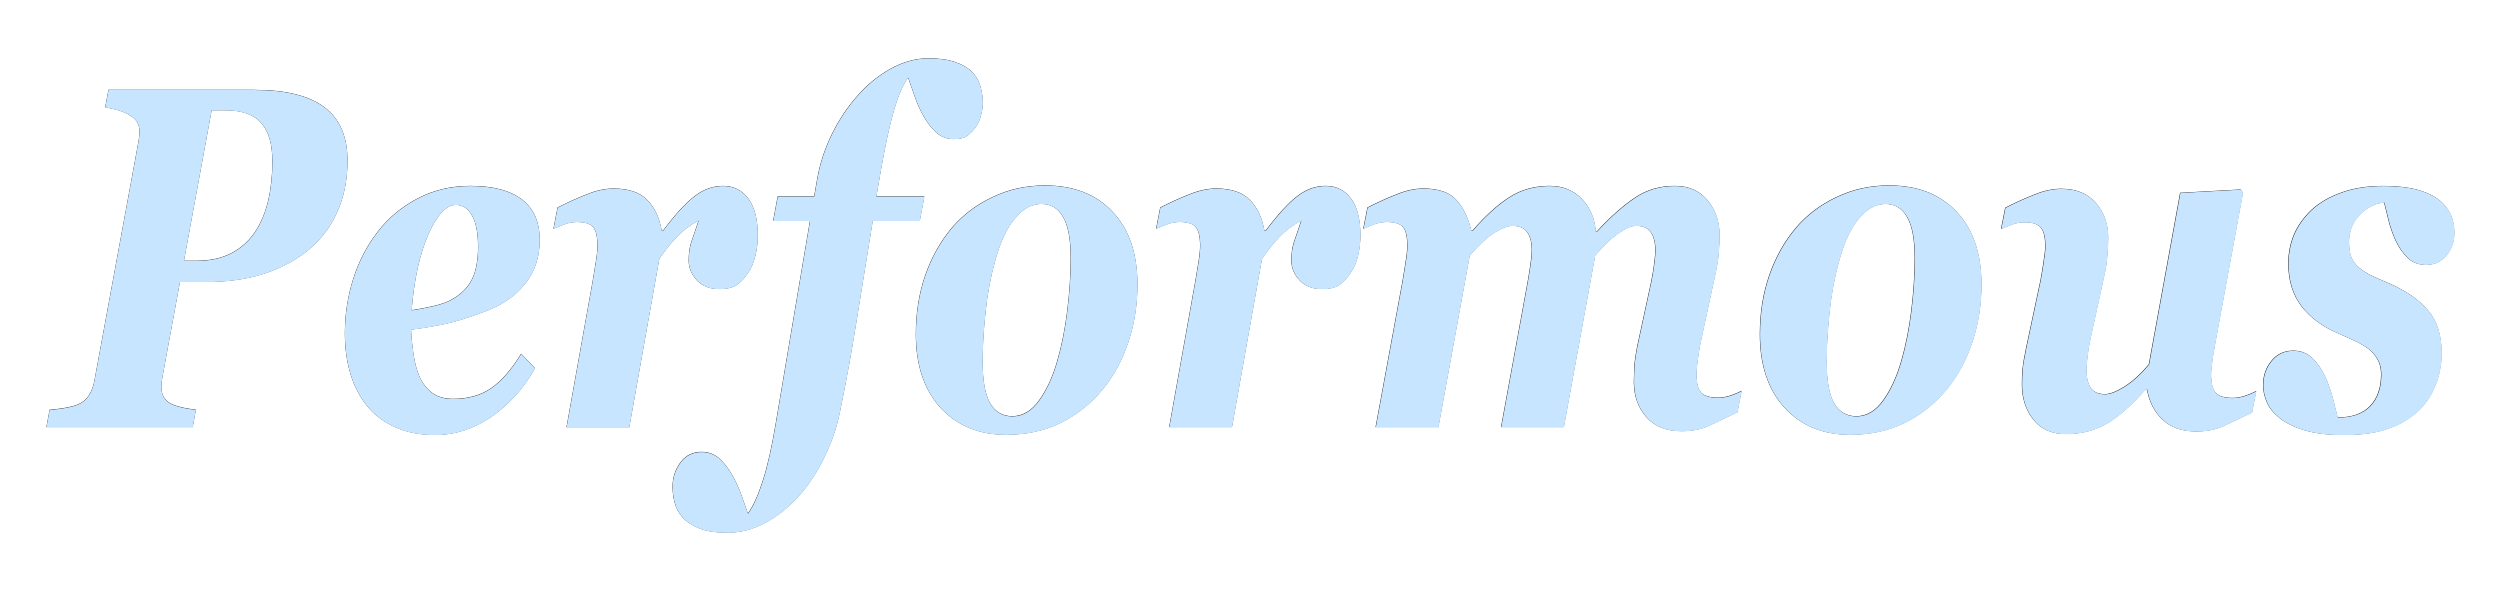 <?xml version="1.0" encoding="UTF-8" standalone="no"?>
<!-- Created with Inkscape (http://www.inkscape.org/) -->

<svg
   xmlns:dc="http://purl.org/dc/elements/1.1/"
   xmlns:cc="http://creativecommons.org/ns#"
   xmlns:rdf="http://www.w3.org/1999/02/22-rdf-syntax-ns#"
   xmlns:svg="http://www.w3.org/2000/svg"
   xmlns="http://www.w3.org/2000/svg"
   xmlns:sodipodi="http://sodipodi.sourceforge.net/DTD/sodipodi-0.dtd"
   xmlns:inkscape="http://www.inkscape.org/namespaces/inkscape"
   width="360"
   height="85"
   id="svg1901"
   sodipodi:version="0.32"
   inkscape:version="0.48.1 r9760"
   sodipodi:docname="Uusi asiakirja 1"
   version="1.1">
  <defs
     id="defs1903">
    <filter
       color-interpolation-filters="sRGB"
       inkscape:collect="always"
       id="filter3869-9"
       x="-0.019"
       width="1.038"
       y="-0.122"
       height="1.245">
      <feGaussianBlur
         inkscape:collect="always"
         stdDeviation="3.458"
         id="feGaussianBlur3871-2" />
    </filter>
  </defs>
  <sodipodi:namedview
     id="base"
     pagecolor="#ffffff"
     bordercolor="#666666"
     borderopacity="1.0"
     inkscape:pageopacity="0.0"
     inkscape:pageshadow="2"
     inkscape:zoom="0.35"
     inkscape:cx="321.42857"
     inkscape:cy="-83.214282"
     inkscape:document-units="px"
     inkscape:current-layer="layer1"
     inkscape:window-width="877"
     inkscape:window-height="722"
     inkscape:window-x="177"
     inkscape:window-y="25"
     showgrid="false"
     fit-margin-top="0"
     fit-margin-left="0"
     fit-margin-right="0"
     fit-margin-bottom="0"
     inkscape:window-maximized="0" />
  <g
     inkscape:label="Taso 1"
     inkscape:groupmode="layer"
     id="layer1"
     transform="translate(-28.571,-364.148)">
    <g
       transform="matrix(0.981,0,0,0.978,-1.964,255.663)"
       id="g3873">
      <path
         inkscape:connector-curvature="0"
         id="text3236"
         d="m 74.488,100.575 c -5.2e-5,2.789 -0.646,5.294 -1.938,7.516 -1.27,2.199 -3.106,4.047 -5.509,5.543 -2.381,1.451 -5.045,2.528 -7.992,3.231 -2.925,0.703 -6.156,1.054 -9.692,1.054 l -4.897,0 -3.027,13.093 c -0.091,0.385 -0.17,0.748 -0.238,1.088 -0.045,0.34 -0.068,0.601 -0.068,0.782 -1.9e-5,1.02 0.419,1.768 1.258,2.245 0.839,0.476 2.483,0.839 4.931,1.088 l -0.578,2.483 -26.221,0 0.578,-2.483 c 0.567,-0.023 1.406,-0.102 2.517,-0.238 1.134,-0.159 1.972,-0.329 2.517,-0.51 0.884,-0.295 1.553,-0.737 2.006,-1.326 0.476,-0.589 0.805,-1.281 0.986,-2.075 l 7.788,-33.736 c 0.113,-0.476 0.193,-0.873 0.238,-1.19 0.045,-0.317 0.068,-0.555 0.068,-0.714 -1.5e-5,-0.952 -0.487,-1.689 -1.462,-2.211 -0.952,-0.544 -2.517,-0.975 -4.693,-1.292 l 0.578,-2.483 26.152,0 c 5.623,4.9e-5 9.806,0.828 12.549,2.483 2.766,1.655 4.149,4.206 4.149,7.652 m -14.216,5.679 c 0.499,-1.7 0.748,-3.56 0.748,-5.577 -3.9e-5,-2.449 -0.658,-4.274 -1.972,-5.475 -1.315,-1.224 -3.458,-1.836 -6.428,-1.836 l -2.483,0 -4.965,21.527 2.211,0 c 2.449,2e-5 4.546,-0.363 6.292,-1.088 1.768,-0.748 3.197,-1.78 4.285,-3.095 1.043,-1.27 1.814,-2.755 2.313,-4.455 m 29.927,33.566 c -2.721,0 -5.113,-0.374 -7.176,-1.122 -2.041,-0.726 -3.73,-1.746 -5.067,-3.061 -1.315,-1.315 -2.301,-2.845 -2.959,-4.591 -0.657,-1.746 -0.986,-3.673 -0.986,-5.781 -2e-6,-2.675 0.499,-5.271 1.496,-7.788 0.998,-2.517 2.483,-4.784 4.455,-6.802 1.859,-1.927 4.217,-3.492 7.074,-4.693 2.857,-1.202 6.008,-1.802 9.454,-1.802 4.058,4e-5 7.142,0.646 9.25,1.938 2.131,1.292 3.197,3.231 3.197,5.815 -4e-5,2.471 -0.918,4.602 -2.755,6.394 -1.836,1.768 -4.33,3.083 -7.482,3.945 -2.494,0.748 -4.625,1.281 -6.394,1.598 -1.746,0.317 -3.888,0.612 -6.428,0.884 0.045,0.998 0.181,2.12 0.408,3.367 0.227,1.247 0.567,2.313 1.02,3.197 0.544,1.02 1.315,1.836 2.313,2.449 0.998,0.589 2.267,0.884 3.809,0.884 2.675,0 4.943,-0.51 6.802,-1.53 1.882,-1.043 3.673,-2.687 5.373,-4.931 l 2.483,2.075 c -2.041,2.902 -4.659,5.226 -7.856,6.972 -3.174,1.723 -6.518,2.585 -10.032,2.585 m 7.686,-26.935 c -2.7e-5,-1.927 -0.351,-3.401 -1.054,-4.421 -0.703,-1.043 -1.678,-1.564 -2.925,-1.564 -1.746,3e-5 -3.401,1.428 -4.965,4.285 -1.542,2.834 -2.528,6.428 -2.959,10.781 1.338,-0.159 2.664,-0.363 3.979,-0.612 1.315,-0.249 2.358,-0.544 3.129,-0.884 1.7,-0.748 2.925,-1.712 3.673,-2.891 0.748,-1.179 1.122,-2.743 1.122,-4.693 m 50.128,-1.632 c -4e-5,1.02 -0.147,2.007 -0.442,2.959 -0.295,0.952 -0.737,1.768 -1.326,2.449 -0.658,0.771 -1.349,1.349 -2.075,1.734 -0.726,0.363 -1.746,0.544 -3.061,0.544 -1.7,2e-5 -3.038,-0.419 -4.013,-1.258 -0.975,-0.839 -1.462,-1.78 -1.462,-2.823 -3e-5,-0.975 0.136,-1.814 0.408,-2.517 0.295,-0.703 0.748,-1.768 1.36,-3.197 -1.519,0.635 -2.823,1.417 -3.911,2.347 -1.088,0.907 -2.131,1.95 -3.129,3.129 l -5.373,24.078 -11.257,0 4.693,-20.915 c 0.136,-0.635 0.306,-1.462 0.51,-2.483 0.227,-1.02 0.34,-1.87 0.34,-2.551 -1e-5,-1.315 -0.261,-2.211 -0.782,-2.687 -0.499,-0.476 -1.474,-0.714 -2.925,-0.714 -0.726,3e-5 -1.474,0.113 -2.245,0.34 -0.748,0.227 -1.394,0.442 -1.938,0.646 l 0.748,-3.061 c 1.836,-0.748 3.594,-1.383 5.271,-1.904 1.678,-0.544 3.265,-0.816 4.761,-0.816 2.675,3e-5 4.67,0.533 5.985,1.598 1.338,1.043 2.222,2.517 2.653,4.421 l 0.238,0 c 2.245,-2.381 4.149,-4.036 5.713,-4.965 1.564,-0.952 3.242,-1.428 5.033,-1.428 1.927,4e-5 3.446,0.612 4.557,1.836 1.111,1.202 1.666,2.947 1.666,5.237 m 20.609,-2.075 c -1.134,5.6 -2.12,10.463 -2.959,14.59 -0.816,4.104 -1.802,8.4 -2.959,12.889 -0.567,2.199 -1.508,4.353 -2.823,6.462 -1.292,2.131 -2.823,3.968 -4.591,5.509 -1.859,1.632 -3.877,2.902 -6.053,3.809 -2.154,0.907 -4.376,1.36 -6.666,1.36 -2.063,-2e-5 -3.73,-0.204 -4.999,-0.612 -1.292,-0.408 -2.301,-0.93 -3.027,-1.564 -0.703,-0.635 -1.179,-1.338 -1.428,-2.109 -0.249,-0.771 -0.374,-1.53 -0.374,-2.279 10e-6,-1.315 0.476,-2.483 1.428,-3.503 0.93,-0.998 2.188,-1.496 3.775,-1.496 1.224,0 2.29,0.317 3.197,0.952 0.884,0.657 1.644,1.44 2.279,2.347 0.635,0.884 1.202,1.87 1.7,2.959 0.476,1.088 0.85,1.938 1.122,2.551 0.952,-1.043 1.848,-2.619 2.687,-4.727 0.839,-2.086 1.621,-4.875 2.347,-8.366 l 6.088,-28.771 -6.598,0 0.816,-3.503 6.53,0 0.578,-2.619 c 0.476,-2.131 1.338,-4.217 2.585,-6.258 1.27,-2.063 2.8,-3.9 4.591,-5.509 1.723,-1.587 3.707,-2.879 5.951,-3.877 2.267,-0.998 4.534,-1.496 6.802,-1.496 1.972,5.3e-5 3.605,0.193 4.897,0.578 1.315,0.363 2.347,0.873 3.095,1.53 0.68,0.612 1.134,1.304 1.36,2.075 0.249,0.748 0.374,1.496 0.374,2.245 -4e-5,0.499 -0.102,1.054 -0.306,1.666 -0.181,0.612 -0.476,1.168 -0.884,1.666 -0.499,0.567 -1.032,1.009 -1.598,1.326 -0.544,0.317 -1.349,0.476 -2.415,0.476 -1.224,4.1e-5 -2.279,-0.317 -3.163,-0.952 -0.884,-0.657 -1.632,-1.428 -2.245,-2.313 -0.658,-0.93 -1.213,-1.927 -1.666,-2.993 -0.453,-1.066 -0.828,-1.916 -1.122,-2.551 -0.93,1.066 -1.768,2.619 -2.517,4.659 -0.748,2.041 -1.519,4.852 -2.313,8.434 l -0.85,3.911 8.604,0 -0.816,3.503 -8.434,0 m 47.442,9.148 c -4e-5,2.857 -0.544,5.589 -1.632,8.196 -1.088,2.607 -2.63,4.875 -4.625,6.802 -2.154,2.063 -4.682,3.662 -7.584,4.795 -2.879,1.111 -6.122,1.666 -9.726,1.666 -4.829,0 -8.729,-1.281 -11.699,-3.843 -2.97,-2.585 -4.455,-6.099 -4.455,-10.543 0,-3.015 0.555,-5.815 1.666,-8.4 1.134,-2.585 2.709,-4.84 4.727,-6.768 1.995,-1.882 4.444,-3.367 7.346,-4.455 2.902,-1.111 6.042,-1.666 9.42,-1.666 5.124,3e-5 9.16,1.258 12.107,3.775 2.97,2.494 4.455,5.974 4.455,10.441 M 204.094,114.485 c -3e-5,-2.653 -0.453,-4.602 -1.36,-5.849 -0.884,-1.247 -2.177,-1.87 -3.877,-1.87 -1.746,3e-5 -3.344,0.703 -4.795,2.109 -1.451,1.383 -2.63,3.424 -3.537,6.122 -0.794,2.245 -1.36,4.682 -1.7,7.312 -0.34,2.607 -0.51,4.943 -0.51,7.006 -1e-5,2.743 0.453,4.739 1.36,5.985 0.907,1.224 2.222,1.836 3.945,1.836 1.859,0 3.469,-0.76 4.829,-2.279 1.36,-1.519 2.437,-3.389 3.231,-5.611 0.794,-2.177 1.394,-4.58 1.802,-7.21 0.408,-2.653 0.612,-5.169 0.612,-7.55 m 51.931,-3.231 c -4e-5,1.02 -0.147,2.007 -0.442,2.959 -0.295,0.952 -0.737,1.768 -1.326,2.449 -0.658,0.771 -1.349,1.349 -2.075,1.734 -0.726,0.363 -1.746,0.544 -3.061,0.544 -1.7,2e-5 -3.038,-0.419 -4.013,-1.258 -0.975,-0.839 -1.462,-1.78 -1.462,-2.823 -3e-5,-0.975 0.136,-1.814 0.408,-2.517 0.295,-0.703 0.748,-1.768 1.36,-3.197 -1.519,0.635 -2.823,1.417 -3.911,2.347 -1.088,0.907 -2.131,1.95 -3.129,3.129 l -5.373,24.078 -11.257,0 4.693,-20.915 c 0.136,-0.635 0.306,-1.462 0.51,-2.483 0.227,-1.02 0.34,-1.87 0.34,-2.551 -1e-5,-1.315 -0.261,-2.211 -0.782,-2.687 -0.499,-0.476 -1.474,-0.714 -2.925,-0.714 -0.726,3e-5 -1.474,0.113 -2.245,0.34 -0.748,0.227 -1.394,0.442 -1.938,0.646 l 0.748,-3.061 c 1.836,-0.748 3.594,-1.383 5.271,-1.904 1.678,-0.544 3.265,-0.816 4.761,-0.816 2.675,3e-5 4.67,0.533 5.985,1.598 1.338,1.043 2.222,2.517 2.653,4.421 l 0.238,0 c 2.245,-2.381 4.149,-4.036 5.713,-4.965 1.564,-0.952 3.242,-1.428 5.033,-1.428 1.927,4e-5 3.446,0.612 4.557,1.836 1.111,1.202 1.666,2.947 1.666,5.237 m 68.323,22.242 -0.748,3.061 c -2.245,0.884 -4.036,1.564 -5.373,2.041 -1.338,0.453 -2.891,0.68 -4.659,0.68 -2.698,0 -4.795,-0.669 -6.292,-2.006 -1.496,-1.36 -2.245,-3.038 -2.245,-5.033 -5e-5,-0.544 0.023,-1.236 0.068,-2.075 0.068,-0.862 0.261,-1.927 0.578,-3.197 l 2.449,-9.046 c 0.249,-0.975 0.431,-1.848 0.544,-2.619 0.136,-0.793 0.204,-1.44 0.204,-1.938 -5e-5,-1.088 -0.272,-1.938 -0.816,-2.551 -0.544,-0.612 -1.428,-0.918 -2.653,-0.918 -0.862,3e-5 -1.961,0.385 -3.299,1.156 -1.315,0.771 -2.653,1.802 -4.013,3.095 l -5.611,24.554 -11.257,0 4.761,-20.745 c 0.249,-1.134 0.431,-2.052 0.544,-2.755 0.136,-0.703 0.204,-1.315 0.204,-1.836 -3e-5,-1.088 -0.272,-1.938 -0.816,-2.551 -0.544,-0.612 -1.44,-0.918 -2.687,-0.918 -0.703,3e-5 -1.678,0.283 -2.925,0.85 -1.247,0.567 -2.811,1.7 -4.693,3.401 l -5.611,24.554 -11.257,0 4.829,-20.915 c 0.136,-0.635 0.306,-1.474 0.51,-2.517 0.227,-1.043 0.34,-1.882 0.34,-2.517 -1e-5,-1.292 -0.249,-2.177 -0.748,-2.653 -0.499,-0.499 -1.485,-0.748 -2.959,-0.748 -0.726,3e-5 -1.474,0.113 -2.245,0.34 -0.748,0.227 -1.394,0.442 -1.938,0.646 l 0.748,-3.061 c 1.836,-0.748 3.594,-1.383 5.271,-1.904 1.678,-0.544 3.265,-0.816 4.761,-0.816 2.766,3e-5 4.761,0.567 5.985,1.7 1.224,1.111 2.086,2.551 2.585,4.319 l 0.238,0 c 2.267,-2.086 4.455,-3.673 6.564,-4.761 2.108,-1.088 4.534,-1.632 7.278,-1.632 2.335,4e-5 4.251,0.624 5.747,1.87 1.496,1.247 2.324,2.789 2.483,4.625 l 0.238,0 c 2.426,-2.086 4.682,-3.684 6.768,-4.795 2.086,-1.134 4.466,-1.7 7.142,-1.7 2.517,4e-5 4.489,0.692 5.917,2.075 1.428,1.383 2.142,3.061 2.143,5.033 -6e-5,0.521 -0.045,1.258 -0.136,2.211 -0.068,0.93 -0.249,1.927 -0.544,2.993 l -2.585,9.556 c -0.227,0.794 -0.431,1.7 -0.612,2.721 -0.181,1.02 -0.272,1.791 -0.272,2.313 -6e-5,1.315 0.283,2.211 0.85,2.687 0.589,0.476 1.61,0.714 3.061,0.714 0.68,0 1.451,-0.113 2.313,-0.34 0.861,-0.249 1.485,-0.465 1.87,-0.646 m 42.987,-15.168 c -4e-5,2.857 -0.544,5.589 -1.632,8.196 -1.088,2.607 -2.63,4.875 -4.625,6.802 -2.154,2.063 -4.682,3.662 -7.584,4.795 -2.879,1.111 -6.122,1.666 -9.726,1.666 -4.829,0 -8.729,-1.281 -11.699,-3.843 -2.97,-2.585 -4.455,-6.099 -4.455,-10.543 0,-3.015 0.555,-5.815 1.666,-8.4 1.134,-2.585 2.709,-4.84 4.727,-6.768 1.995,-1.882 4.444,-3.367 7.346,-4.455 2.902,-1.111 6.042,-1.666 9.42,-1.666 5.124,3e-5 9.16,1.258 12.107,3.775 2.97,2.494 4.455,5.974 4.455,10.441 m -11.971,-3.843 c -3e-5,-2.653 -0.453,-4.602 -1.36,-5.849 -0.884,-1.247 -2.177,-1.87 -3.877,-1.87 -1.746,3e-5 -3.344,0.703 -4.795,2.109 -1.451,1.383 -2.63,3.424 -3.537,6.122 -0.794,2.245 -1.36,4.682 -1.7,7.312 -0.34,2.607 -0.51,4.943 -0.51,7.006 -1e-5,2.743 0.453,4.739 1.36,5.985 0.907,1.224 2.222,1.836 3.945,1.836 1.859,0 3.469,-0.76 4.829,-2.279 1.36,-1.519 2.437,-3.389 3.231,-5.611 0.793,-2.177 1.394,-4.58 1.802,-7.21 0.408,-2.653 0.612,-5.169 0.612,-7.55 m 41.626,18.807 -0.238,0 c -2.381,2.177 -4.648,3.786 -6.802,4.829 -2.154,1.043 -4.648,1.564 -7.482,1.564 -2.517,0 -4.466,-0.692 -5.849,-2.075 -1.36,-1.383 -2.041,-3.061 -2.041,-5.033 -10e-6,-0.703 0.034,-1.417 0.102,-2.143 0.091,-0.726 0.306,-1.746 0.646,-3.061 l 2.551,-9.556 c 0.159,-0.635 0.34,-1.496 0.544,-2.585 0.227,-1.111 0.34,-1.927 0.34,-2.449 -10e-6,-1.247 -0.261,-2.12 -0.782,-2.619 -0.499,-0.521 -1.485,-0.782 -2.959,-0.782 -0.726,2e-5 -1.474,0.113 -2.245,0.34 -0.748,0.227 -1.394,0.442 -1.938,0.646 l 0.748,-3.061 c 1.836,-0.748 3.594,-1.383 5.271,-1.904 1.678,-0.544 3.265,-0.816 4.761,-0.816 2.698,3e-5 4.772,0.68 6.224,2.041 1.474,1.338 2.211,3.004 2.211,4.999 -2e-5,0.408 -0.045,1.156 -0.136,2.245 -0.091,1.088 -0.272,2.097 -0.544,3.027 l -2.483,9.046 c -0.227,0.794 -0.408,1.655 -0.544,2.585 -0.136,0.907 -0.204,1.564 -0.204,1.972 -10e-6,1.066 0.249,1.916 0.748,2.551 0.499,0.612 1.36,0.918 2.585,0.918 0.884,1e-5 2.052,-0.363 3.503,-1.088 1.474,-0.748 2.925,-1.802 4.353,-3.163 l 5.611,-24.554 10.849,-0.476 0.408,0.476 -4.829,20.915 c -0.159,0.657 -0.351,1.53 -0.578,2.619 -0.204,1.088 -0.306,1.893 -0.306,2.415 -3e-5,1.315 0.283,2.211 0.85,2.687 0.589,0.476 1.61,0.714 3.061,0.714 0.68,0 1.451,-0.113 2.313,-0.34 0.862,-0.249 1.485,-0.465 1.87,-0.646 l -0.748,3.061 c -2.245,0.884 -4.036,1.564 -5.373,2.041 -1.338,0.453 -2.891,0.68 -4.659,0.68 -2.494,-1e-5 -4.489,-0.555 -5.985,-1.666 -1.496,-1.134 -2.437,-2.585 -2.823,-4.353 m 35.233,6.53 c -2.857,0 -5.226,-0.238 -7.108,-0.714 -1.859,-0.453 -3.333,-1.043 -4.421,-1.768 -1.111,-0.726 -1.87,-1.496 -2.279,-2.313 -0.408,-0.839 -0.612,-1.621 -0.612,-2.347 0,-1.315 0.487,-2.46 1.462,-3.435 0.998,-0.998 2.313,-1.496 3.945,-1.496 1.36,10e-6 2.494,0.351 3.401,1.054 0.93,0.703 1.7,1.587 2.313,2.653 0.567,0.975 1.043,2.052 1.428,3.231 0.385,1.179 0.657,2.052 0.816,2.619 2.562,0 4.5,-0.544 5.815,-1.632 1.315,-1.111 1.972,-2.619 1.972,-4.523 -2e-5,-0.839 -0.204,-1.542 -0.612,-2.109 -0.385,-0.567 -0.907,-1.066 -1.564,-1.496 -0.658,-0.408 -1.496,-0.805 -2.517,-1.19 -1.02,-0.385 -2.029,-0.748 -3.027,-1.088 -2.743,-0.93 -4.92,-2.211 -6.53,-3.843 -1.587,-1.655 -2.381,-3.707 -2.381,-6.156 0,-1.451 0.329,-2.811 0.986,-4.081 0.68,-1.292 1.734,-2.483 3.163,-3.571 1.406,-1.043 3.185,-1.87 5.339,-2.483 2.154,-0.635 4.67,-0.952 7.55,-0.952 1.723,4e-5 3.321,0.102 4.795,0.306 1.474,0.204 2.845,0.578 4.115,1.122 1.202,0.544 2.131,1.258 2.789,2.143 0.68,0.862 1.02,1.916 1.02,3.163 -4e-5,1.247 -0.476,2.324 -1.428,3.231 -0.93,0.884 -2.154,1.326 -3.673,1.326 -1.315,3e-5 -2.415,-0.34 -3.299,-1.02 -0.862,-0.68 -1.564,-1.485 -2.109,-2.415 -0.544,-0.952 -0.975,-1.927 -1.292,-2.925 -0.317,-1.02 -0.578,-1.87 -0.782,-2.551 -1.587,0.091 -3.038,0.669 -4.353,1.734 -1.292,1.043 -1.938,2.347 -1.938,3.911 -2e-5,0.952 0.147,1.7 0.442,2.245 0.317,0.544 0.737,0.998 1.258,1.36 0.589,0.408 1.326,0.794 2.211,1.156 0.907,0.34 2.029,0.737 3.367,1.19 3.083,1.088 5.407,2.392 6.972,3.911 1.564,1.519 2.347,3.526 2.347,6.019 -3e-5,1.632 -0.385,3.197 -1.156,4.693 -0.748,1.496 -1.825,2.743 -3.231,3.741 -1.564,1.088 -3.367,1.904 -5.407,2.449 -2.041,0.567 -4.637,0.85 -7.788,0.85"
         style="font-size:69.649px;font-style:italic;font-variant:normal;font-weight:bold;font-stretch:normal;fill:#000000;fill-opacity:1;stroke:none;filter:url(#filter3869-9);font-family:Georgia;-inkscape-font-specification:Georgia Bold Italic"
         transform="matrix(0.819,0,0,1.029,21.13,31.087)" />
      <path
         inkscape:connector-curvature="0"
         id="text2462"
         d="m 82.145,134.606 c -4.3e-5,2.87 -0.529,5.449 -1.588,7.736 -1.04,2.264 -2.544,4.165 -4.513,5.706 -1.95,1.494 -4.132,2.602 -6.546,3.325 -2.396,0.723 -5.042,1.085 -7.939,1.085 l -4.011,0 -2.479,13.476 c -0.074,0.397 -0.139,0.77 -0.195,1.12 -0.037,0.35 -0.056,0.618 -0.056,0.805 -1.6e-5,1.05 0.344,1.82 1.031,2.31 0.687,0.49 2.034,0.863 4.039,1.12 l -0.474,2.555 -21.478,0 0.474,-2.555 c 0.464,-0.023 1.151,-0.105 2.061,-0.245 0.929,-0.163 1.616,-0.338 2.061,-0.525 0.724,-0.303 1.272,-0.758 1.644,-1.365 0.39,-0.607 0.659,-1.318 0.808,-2.135 l 6.379,-34.724 c 0.093,-0.49 0.158,-0.898 0.195,-1.225 0.037,-0.327 0.056,-0.572 0.056,-0.735 -1.2e-5,-0.98 -0.399,-1.738 -1.198,-2.275 -0.78,-0.56 -2.061,-1.003 -3.844,-1.33 l 0.474,-2.555 21.422,0 c 4.606,6e-5 8.032,0.852 10.279,2.555 2.266,1.704 3.398,4.329 3.399,7.876 m -11.644,5.846 c 0.409,-1.75 0.613,-3.664 0.613,-5.741 -3.1e-5,-2.52 -0.539,-4.399 -1.616,-5.636 -1.077,-1.26 -2.832,-1.89 -5.265,-1.89 l -2.034,0 -4.067,22.157 1.811,0 c 2.006,2e-5 3.724,-0.373 5.154,-1.12 1.449,-0.77 2.619,-1.832 3.51,-3.185 0.854,-1.307 1.486,-2.835 1.894,-4.585 m 24.514,34.549 c -2.229,0 -4.188,-0.385 -5.878,-1.155 -1.671,-0.747 -3.055,-1.797 -4.151,-3.15 -1.077,-1.353 -1.885,-2.929 -2.424,-4.725 -0.539,-1.797 -0.808,-3.78 -0.808,-5.951 -10e-7,-2.754 0.409,-5.426 1.226,-8.016 0.817,-2.59 2.034,-4.924 3.649,-7.001 1.523,-1.984 3.454,-3.594 5.794,-4.831 2.34,-1.237 4.921,-1.855 7.744,-1.855 3.324,3e-5 5.85,0.665 7.577,1.995 1.746,1.33 2.619,3.325 2.619,5.986 -3e-5,2.544 -0.752,4.737 -2.256,6.581 -1.504,1.82 -3.547,3.174 -6.129,4.06 -2.043,0.77 -3.789,1.318 -5.237,1.645 -1.43,0.327 -3.185,0.63 -5.265,0.91 0.037,1.027 0.149,2.182 0.334,3.465 0.186,1.283 0.464,2.38 0.836,3.29 0.446,1.05 1.077,1.89 1.894,2.52 0.817,0.607 1.857,0.91 3.12,0.91 2.191,1e-5 4.049,-0.525 5.571,-1.575 1.541,-1.073 3.009,-2.765 4.401,-5.076 l 2.034,2.135 c -1.671,2.987 -3.816,5.379 -6.435,7.176 -2.6,1.774 -5.339,2.66 -8.218,2.66 m 6.296,-27.723 c -2e-5,-1.984 -0.288,-3.5 -0.864,-4.55 -0.576,-1.073 -1.374,-1.61 -2.396,-1.61 -1.43,2e-5 -2.786,1.47 -4.067,4.41 -1.263,2.917 -2.071,6.616 -2.424,11.096 1.096,-0.163 2.182,-0.373 3.259,-0.63 1.077,-0.257 1.931,-0.56 2.563,-0.91 1.393,-0.77 2.396,-1.762 3.009,-2.975 0.613,-1.213 0.919,-2.824 0.919,-4.83 m 41.061,-1.68 c -3e-5,1.05 -0.121,2.065 -0.362,3.045 -0.241,0.98 -0.604,1.82 -1.086,2.52 -0.539,0.793 -1.105,1.389 -1.699,1.785 -0.594,0.373 -1.43,0.56 -2.507,0.56 -1.393,2e-5 -2.489,-0.432 -3.287,-1.295 -0.799,-0.863 -1.198,-1.832 -1.198,-2.905 -2e-5,-1.003 0.111,-1.867 0.334,-2.59 0.241,-0.723 0.613,-1.82 1.114,-3.29 -1.244,0.653 -2.312,1.459 -3.204,2.415 -0.891,0.933 -1.746,2.007 -2.563,3.22 l -4.401,24.783 -9.221,0 3.844,-21.527 c 0.111,-0.653 0.251,-1.505 0.418,-2.555 0.186,-1.05 0.279,-1.925 0.279,-2.625 -10e-6,-1.353 -0.214,-2.275 -0.641,-2.765 -0.409,-0.49 -1.207,-0.735 -2.396,-0.735 -0.594,4e-5 -1.207,0.117 -1.839,0.35 -0.613,0.233 -1.142,0.455 -1.588,0.665 l 0.613,-3.15 c 1.504,-0.77 2.944,-1.423 4.318,-1.96 1.374,-0.56 2.674,-0.84 3.9,-0.84 2.191,3e-5 3.826,0.548 4.903,1.645 1.096,1.073 1.82,2.59 2.173,4.55 l 0.195,0 c 1.839,-2.45 3.399,-4.154 4.68,-5.111 1.281,-0.98 2.656,-1.47 4.123,-1.47 1.579,3e-5 2.823,0.63 3.733,1.89 0.91,1.237 1.365,3.034 1.365,5.391 m 16.881,-2.135 c -0.929,5.764 -1.736,10.769 -2.424,15.017 -0.669,4.224 -1.476,8.646 -2.424,13.266 -0.464,2.264 -1.235,4.48 -2.312,6.651 -1.059,2.194 -2.312,4.084 -3.761,5.671 -1.523,1.68 -3.176,2.987 -4.959,3.92 -1.764,0.933 -3.584,1.4 -5.46,1.4 -1.69,-1e-5 -3.055,-0.21 -4.095,-0.63 -1.059,-0.42 -1.885,-0.957 -2.479,-1.61 -0.576,-0.653 -0.966,-1.377 -1.17,-2.17 -0.204,-0.793 -0.306,-1.575 -0.306,-2.345 2e-5,-1.353 0.39,-2.555 1.17,-3.605 0.761,-1.027 1.792,-1.54 3.092,-1.54 1.003,0 1.876,0.327 2.619,0.98 0.724,0.677 1.346,1.482 1.866,2.415 0.52,0.91 0.984,1.925 1.393,3.045 0.39,1.12 0.696,1.995 0.919,2.625 0.78,-1.073 1.514,-2.695 2.201,-4.866 0.687,-2.147 1.328,-5.017 1.922,-8.611 l 4.986,-29.613 -5.404,0 0.669,-3.605 5.349,0 0.474,-2.695 c 0.39,-2.194 1.096,-4.34 2.117,-6.441 1.04,-2.124 2.294,-4.014 3.761,-5.671 1.411,-1.633 3.036,-2.964 4.875,-3.99 1.857,-1.027 3.714,-1.54 5.571,-1.54 1.616,6e-5 2.953,0.198 4.011,0.595 1.077,0.373 1.922,0.898 2.535,1.575 0.557,0.63 0.929,1.342 1.114,2.135 0.204,0.77 0.306,1.54 0.306,2.31 -3e-5,0.513 -0.084,1.085 -0.251,1.715 -0.149,0.63 -0.39,1.202 -0.724,1.715 -0.409,0.583 -0.845,1.038 -1.309,1.365 -0.446,0.327 -1.105,0.49 -1.978,0.49 -1.003,4e-5 -1.866,-0.327 -2.591,-0.98 -0.724,-0.677 -1.337,-1.47 -1.839,-2.38 -0.539,-0.957 -0.994,-1.984 -1.365,-3.08 -0.371,-1.097 -0.678,-1.972 -0.919,-2.625 -0.761,1.097 -1.449,2.695 -2.061,4.795 -0.613,2.1 -1.244,4.994 -1.894,8.681 l -0.696,4.025 7.048,0 -0.669,3.605 -6.909,0 m 38.86,9.416 c -3e-5,2.94 -0.446,5.752 -1.337,8.436 -0.891,2.684 -2.154,5.017 -3.789,7.001 -1.764,2.124 -3.835,3.769 -6.212,4.936 -2.359,1.143 -5.014,1.715 -7.967,1.715 -3.956,0 -7.15,-1.318 -9.583,-3.955 -2.433,-2.66 -3.649,-6.277 -3.649,-10.851 0,-3.104 0.455,-5.986 1.365,-8.646 0.929,-2.66 2.219,-4.982 3.872,-6.966 1.634,-1.937 3.64,-3.465 6.017,-4.585 2.377,-1.143 4.949,-1.715 7.716,-1.715 4.197,4e-5 7.503,1.295 9.917,3.885 2.433,2.567 3.649,6.149 3.649,10.746 m -9.806,-3.955 c -3e-5,-2.73 -0.371,-4.737 -1.114,-6.021 -0.724,-1.283 -1.783,-1.925 -3.176,-1.925 -1.43,3e-5 -2.739,0.723 -3.928,2.17 -1.189,1.424 -2.154,3.524 -2.897,6.301 -0.65,2.31 -1.114,4.819 -1.393,7.526 -0.279,2.684 -0.418,5.087 -0.418,7.211 -1e-5,2.824 0.371,4.877 1.114,6.161 0.743,1.26 1.82,1.89 3.231,1.89 1.523,0 2.841,-0.782 3.956,-2.345 1.114,-1.563 1.996,-3.489 2.646,-5.776 0.65,-2.24 1.142,-4.714 1.476,-7.421 0.334,-2.73 0.501,-5.321 0.501,-7.771 m 42.537,-3.325 c -3e-5,1.05 -0.121,2.065 -0.362,3.045 -0.241,0.98 -0.604,1.82 -1.086,2.52 -0.539,0.793 -1.105,1.389 -1.699,1.785 -0.594,0.373 -1.43,0.56 -2.507,0.56 -1.393,2e-5 -2.489,-0.432 -3.287,-1.295 -0.799,-0.863 -1.198,-1.832 -1.198,-2.905 -1e-5,-1.003 0.111,-1.867 0.334,-2.59 0.241,-0.723 0.613,-1.82 1.114,-3.29 -1.244,0.653 -2.312,1.459 -3.204,2.415 -0.891,0.933 -1.746,2.007 -2.563,3.22 l -4.401,24.783 -9.221,0 3.844,-21.527 c 0.111,-0.653 0.251,-1.505 0.418,-2.555 0.186,-1.05 0.279,-1.925 0.279,-2.625 0,-1.353 -0.214,-2.275 -0.641,-2.765 -0.409,-0.49 -1.207,-0.735 -2.396,-0.735 -0.594,4e-5 -1.207,0.117 -1.839,0.35 -0.613,0.233 -1.142,0.455 -1.588,0.665 l 0.613,-3.15 c 1.504,-0.77 2.944,-1.423 4.318,-1.96 1.374,-0.56 2.674,-0.84 3.9,-0.84 2.191,3e-5 3.826,0.548 4.903,1.645 1.096,1.073 1.82,2.59 2.173,4.55 l 0.195,0 c 1.839,-2.45 3.399,-4.154 4.68,-5.111 1.281,-0.98 2.656,-1.47 4.123,-1.47 1.579,3e-5 2.823,0.63 3.733,1.89 0.91,1.237 1.365,3.034 1.365,5.391 m 55.964,22.892 -0.613,3.15 c -1.839,0.91 -3.306,1.61 -4.401,2.1 -1.096,0.467 -2.368,0.7 -3.816,0.7 -2.21,0 -3.928,-0.688 -5.154,-2.065 -1.226,-1.4 -1.839,-3.127 -1.839,-5.181 -3e-5,-0.56 0.018,-1.272 0.056,-2.135 0.056,-0.887 0.214,-1.984 0.474,-3.29 l 2.006,-9.311 c 0.204,-1.003 0.353,-1.902 0.446,-2.695 0.111,-0.817 0.167,-1.482 0.167,-1.995 -5e-5,-1.12 -0.223,-1.995 -0.669,-2.625 -0.446,-0.63 -1.17,-0.945 -2.173,-0.945 -0.706,2e-5 -1.606,0.397 -2.702,1.19 -1.077,0.793 -2.173,1.855 -3.287,3.185 l -4.596,25.273 -9.221,0 3.9,-21.352 c 0.204,-1.167 0.353,-2.112 0.446,-2.835 0.111,-0.723 0.167,-1.353 0.167,-1.89 -3e-5,-1.12 -0.223,-1.995 -0.669,-2.625 -0.446,-0.63 -1.179,-0.945 -2.201,-0.945 -0.576,2e-5 -1.374,0.292 -2.396,0.875 -1.021,0.583 -2.303,1.75 -3.844,3.5 l -4.596,25.273 -9.221,0 3.956,-21.527 c 0.111,-0.653 0.251,-1.517 0.418,-2.59 0.186,-1.073 0.279,-1.937 0.279,-2.59 -10e-6,-1.33 -0.204,-2.24 -0.613,-2.73 -0.409,-0.513 -1.216,-0.77 -2.424,-0.77 -0.594,4e-5 -1.207,0.117 -1.839,0.35 -0.613,0.233 -1.142,0.455 -1.588,0.665 l 0.613,-3.15 c 1.504,-0.77 2.944,-1.423 4.318,-1.96 1.374,-0.56 2.674,-0.84 3.9,-0.84 2.266,3e-5 3.9,0.583 4.903,1.75 1.003,1.143 1.709,2.625 2.117,4.445 l 0.195,0 c 1.857,-2.147 3.649,-3.78 5.376,-4.901 1.727,-1.12 3.714,-1.68 5.961,-1.68 1.913,3e-5 3.482,0.642 4.708,1.925 1.226,1.284 1.904,2.87 2.034,4.761 l 0.195,0 c 1.987,-2.147 3.835,-3.792 5.544,-4.936 1.709,-1.167 3.659,-1.75 5.85,-1.75 2.061,3e-5 3.677,0.712 4.847,2.135 1.17,1.424 1.755,3.15 1.755,5.181 -5e-5,0.537 -0.037,1.295 -0.111,2.275 -0.056,0.957 -0.204,1.984 -0.446,3.08 l -2.117,9.836 c -0.186,0.817 -0.353,1.75 -0.501,2.8 -0.149,1.05 -0.223,1.844 -0.223,2.38 -5e-5,1.353 0.232,2.275 0.696,2.765 0.483,0.49 1.319,0.735 2.507,0.735 0.557,1e-5 1.188,-0.117 1.894,-0.35 0.706,-0.257 1.216,-0.478 1.532,-0.665 m 35.211,-15.612 c -4e-5,2.94 -0.446,5.752 -1.337,8.436 -0.891,2.684 -2.154,5.017 -3.789,7.001 -1.764,2.124 -3.835,3.769 -6.212,4.936 -2.359,1.143 -5.014,1.715 -7.967,1.715 -3.956,0 -7.15,-1.318 -9.583,-3.955 -2.433,-2.66 -3.649,-6.277 -3.649,-10.851 0,-3.104 0.455,-5.986 1.365,-8.646 0.929,-2.66 2.219,-4.982 3.872,-6.966 1.634,-1.937 3.64,-3.465 6.017,-4.585 2.377,-1.143 4.949,-1.715 7.716,-1.715 4.197,4e-5 7.503,1.295 9.917,3.885 2.433,2.567 3.649,6.149 3.649,10.746 m -9.806,-3.955 c -3e-5,-2.73 -0.371,-4.737 -1.114,-6.021 -0.724,-1.283 -1.783,-1.925 -3.176,-1.925 -1.43,3e-5 -2.739,0.723 -3.928,2.17 -1.189,1.424 -2.154,3.524 -2.897,6.301 -0.65,2.31 -1.114,4.819 -1.393,7.526 -0.279,2.684 -0.418,5.087 -0.418,7.211 -1e-5,2.824 0.371,4.877 1.114,6.161 0.743,1.26 1.82,1.89 3.231,1.89 1.523,0 2.841,-0.782 3.956,-2.345 1.114,-1.563 1.996,-3.489 2.646,-5.776 0.65,-2.24 1.142,-4.714 1.476,-7.421 0.334,-2.73 0.501,-5.321 0.501,-7.771 m 34.097,19.357 -0.195,0 c -1.95,2.24 -3.807,3.897 -5.571,4.971 -1.764,1.073 -3.807,1.61 -6.129,1.61 -2.061,0 -3.659,-0.712 -4.791,-2.135 -1.114,-1.423 -1.671,-3.15 -1.671,-5.181 0,-0.723 0.028,-1.458 0.084,-2.205 0.074,-0.747 0.251,-1.797 0.529,-3.15 l 2.089,-9.836 c 0.13,-0.653 0.279,-1.54 0.446,-2.66 0.186,-1.143 0.279,-1.984 0.279,-2.52 -1e-5,-1.283 -0.214,-2.182 -0.641,-2.695 -0.409,-0.537 -1.216,-0.805 -2.424,-0.805 -0.594,3e-5 -1.207,0.117 -1.839,0.35 -0.613,0.233 -1.142,0.455 -1.588,0.665 l 0.613,-3.15 c 1.504,-0.77 2.944,-1.423 4.318,-1.96 1.374,-0.56 2.674,-0.84 3.9,-0.84 2.21,4e-5 3.909,0.7 5.098,2.1 1.207,1.377 1.811,3.092 1.811,5.146 -1e-5,0.42 -0.037,1.19 -0.111,2.31 -0.074,1.12 -0.223,2.159 -0.446,3.115 l -2.034,9.311 c -0.186,0.817 -0.334,1.704 -0.446,2.66 -0.111,0.933 -0.167,1.61 -0.167,2.03 -10e-6,1.097 0.204,1.972 0.613,2.625 0.409,0.63 1.114,0.945 2.117,0.945 0.724,1e-5 1.681,-0.373 2.869,-1.12 1.207,-0.77 2.396,-1.855 3.566,-3.255 l 4.596,-25.273 8.886,-0.49 0.334,0.49 -3.956,21.527 c -0.13,0.677 -0.288,1.575 -0.474,2.695 -0.167,1.12 -0.251,1.949 -0.251,2.485 -4e-5,1.353 0.232,2.275 0.696,2.765 0.483,0.49 1.319,0.735 2.507,0.735 0.557,0 1.189,-0.117 1.894,-0.35 0.706,-0.257 1.216,-0.478 1.532,-0.665 l -0.613,3.15 c -1.839,0.91 -3.306,1.61 -4.401,2.1 -1.096,0.467 -2.368,0.7 -3.816,0.7 -2.043,0 -3.677,-0.572 -4.903,-1.715 -1.226,-1.167 -1.996,-2.66 -2.312,-4.48 m 28.86,6.721 c -2.34,0 -4.281,-0.245 -5.822,-0.735 -1.523,-0.467 -2.73,-1.073 -3.621,-1.82 -0.91,-0.747 -1.532,-1.54 -1.866,-2.38 -0.334,-0.863 -0.501,-1.669 -0.501,-2.415 0,-1.353 0.399,-2.532 1.198,-3.535 0.817,-1.027 1.894,-1.54 3.231,-1.54 1.114,1e-5 2.043,0.362 2.786,1.085 0.761,0.723 1.393,1.634 1.894,2.73 0.464,1.003 0.854,2.112 1.17,3.325 0.316,1.213 0.539,2.112 0.669,2.695 2.099,0 3.686,-0.56 4.764,-1.68 1.077,-1.143 1.616,-2.695 1.616,-4.655 -2e-5,-0.863 -0.167,-1.587 -0.501,-2.17 -0.316,-0.583 -0.743,-1.097 -1.281,-1.54 -0.539,-0.42 -1.226,-0.828 -2.061,-1.225 -0.836,-0.397 -1.662,-0.77 -2.479,-1.12 -2.247,-0.957 -4.03,-2.275 -5.349,-3.955 -1.3,-1.703 -1.95,-3.815 -1.95,-6.336 0,-1.493 0.269,-2.894 0.808,-4.2 0.557,-1.33 1.421,-2.555 2.591,-3.675 1.151,-1.073 2.609,-1.925 4.374,-2.555 1.764,-0.653 3.826,-0.98 6.184,-0.98 1.411,3e-5 2.721,0.105 3.928,0.315 1.207,0.21 2.331,0.595 3.371,1.155 0.984,0.56 1.746,1.295 2.284,2.205 0.557,0.887 0.836,1.972 0.836,3.255 -4e-5,1.284 -0.39,2.392 -1.17,3.325 -0.761,0.91 -1.764,1.365 -3.009,1.365 -1.077,2e-5 -1.978,-0.35 -2.702,-1.05 -0.706,-0.7 -1.281,-1.528 -1.727,-2.485 -0.446,-0.98 -0.799,-1.984 -1.059,-3.01 -0.26,-1.05 -0.474,-1.925 -0.641,-2.625 -1.3,0.093 -2.489,0.688 -3.566,1.785 -1.059,1.073 -1.588,2.415 -1.588,4.025 -10e-6,0.98 0.121,1.75 0.362,2.31 0.26,0.56 0.604,1.027 1.031,1.4 0.483,0.42 1.086,0.817 1.811,1.19 0.743,0.35 1.662,0.758 2.758,1.225 2.526,1.12 4.429,2.462 5.711,4.025 1.281,1.564 1.922,3.629 1.922,6.196 -2e-5,1.68 -0.316,3.29 -0.947,4.831 -0.613,1.54 -1.495,2.824 -2.646,3.85 -1.281,1.12 -2.758,1.96 -4.429,2.52 -1.671,0.583 -3.798,0.875 -6.379,0.875"
         style="font-size:63.952px;font-style:italic;font-variant:normal;font-weight:bold;font-stretch:normal;fill:#c7e5ff;fill-opacity:1;stroke:none;font-family:Georgia;-inkscape-font-specification:Georgia Bold Italic" />
    </g>
  </g>
</svg>
